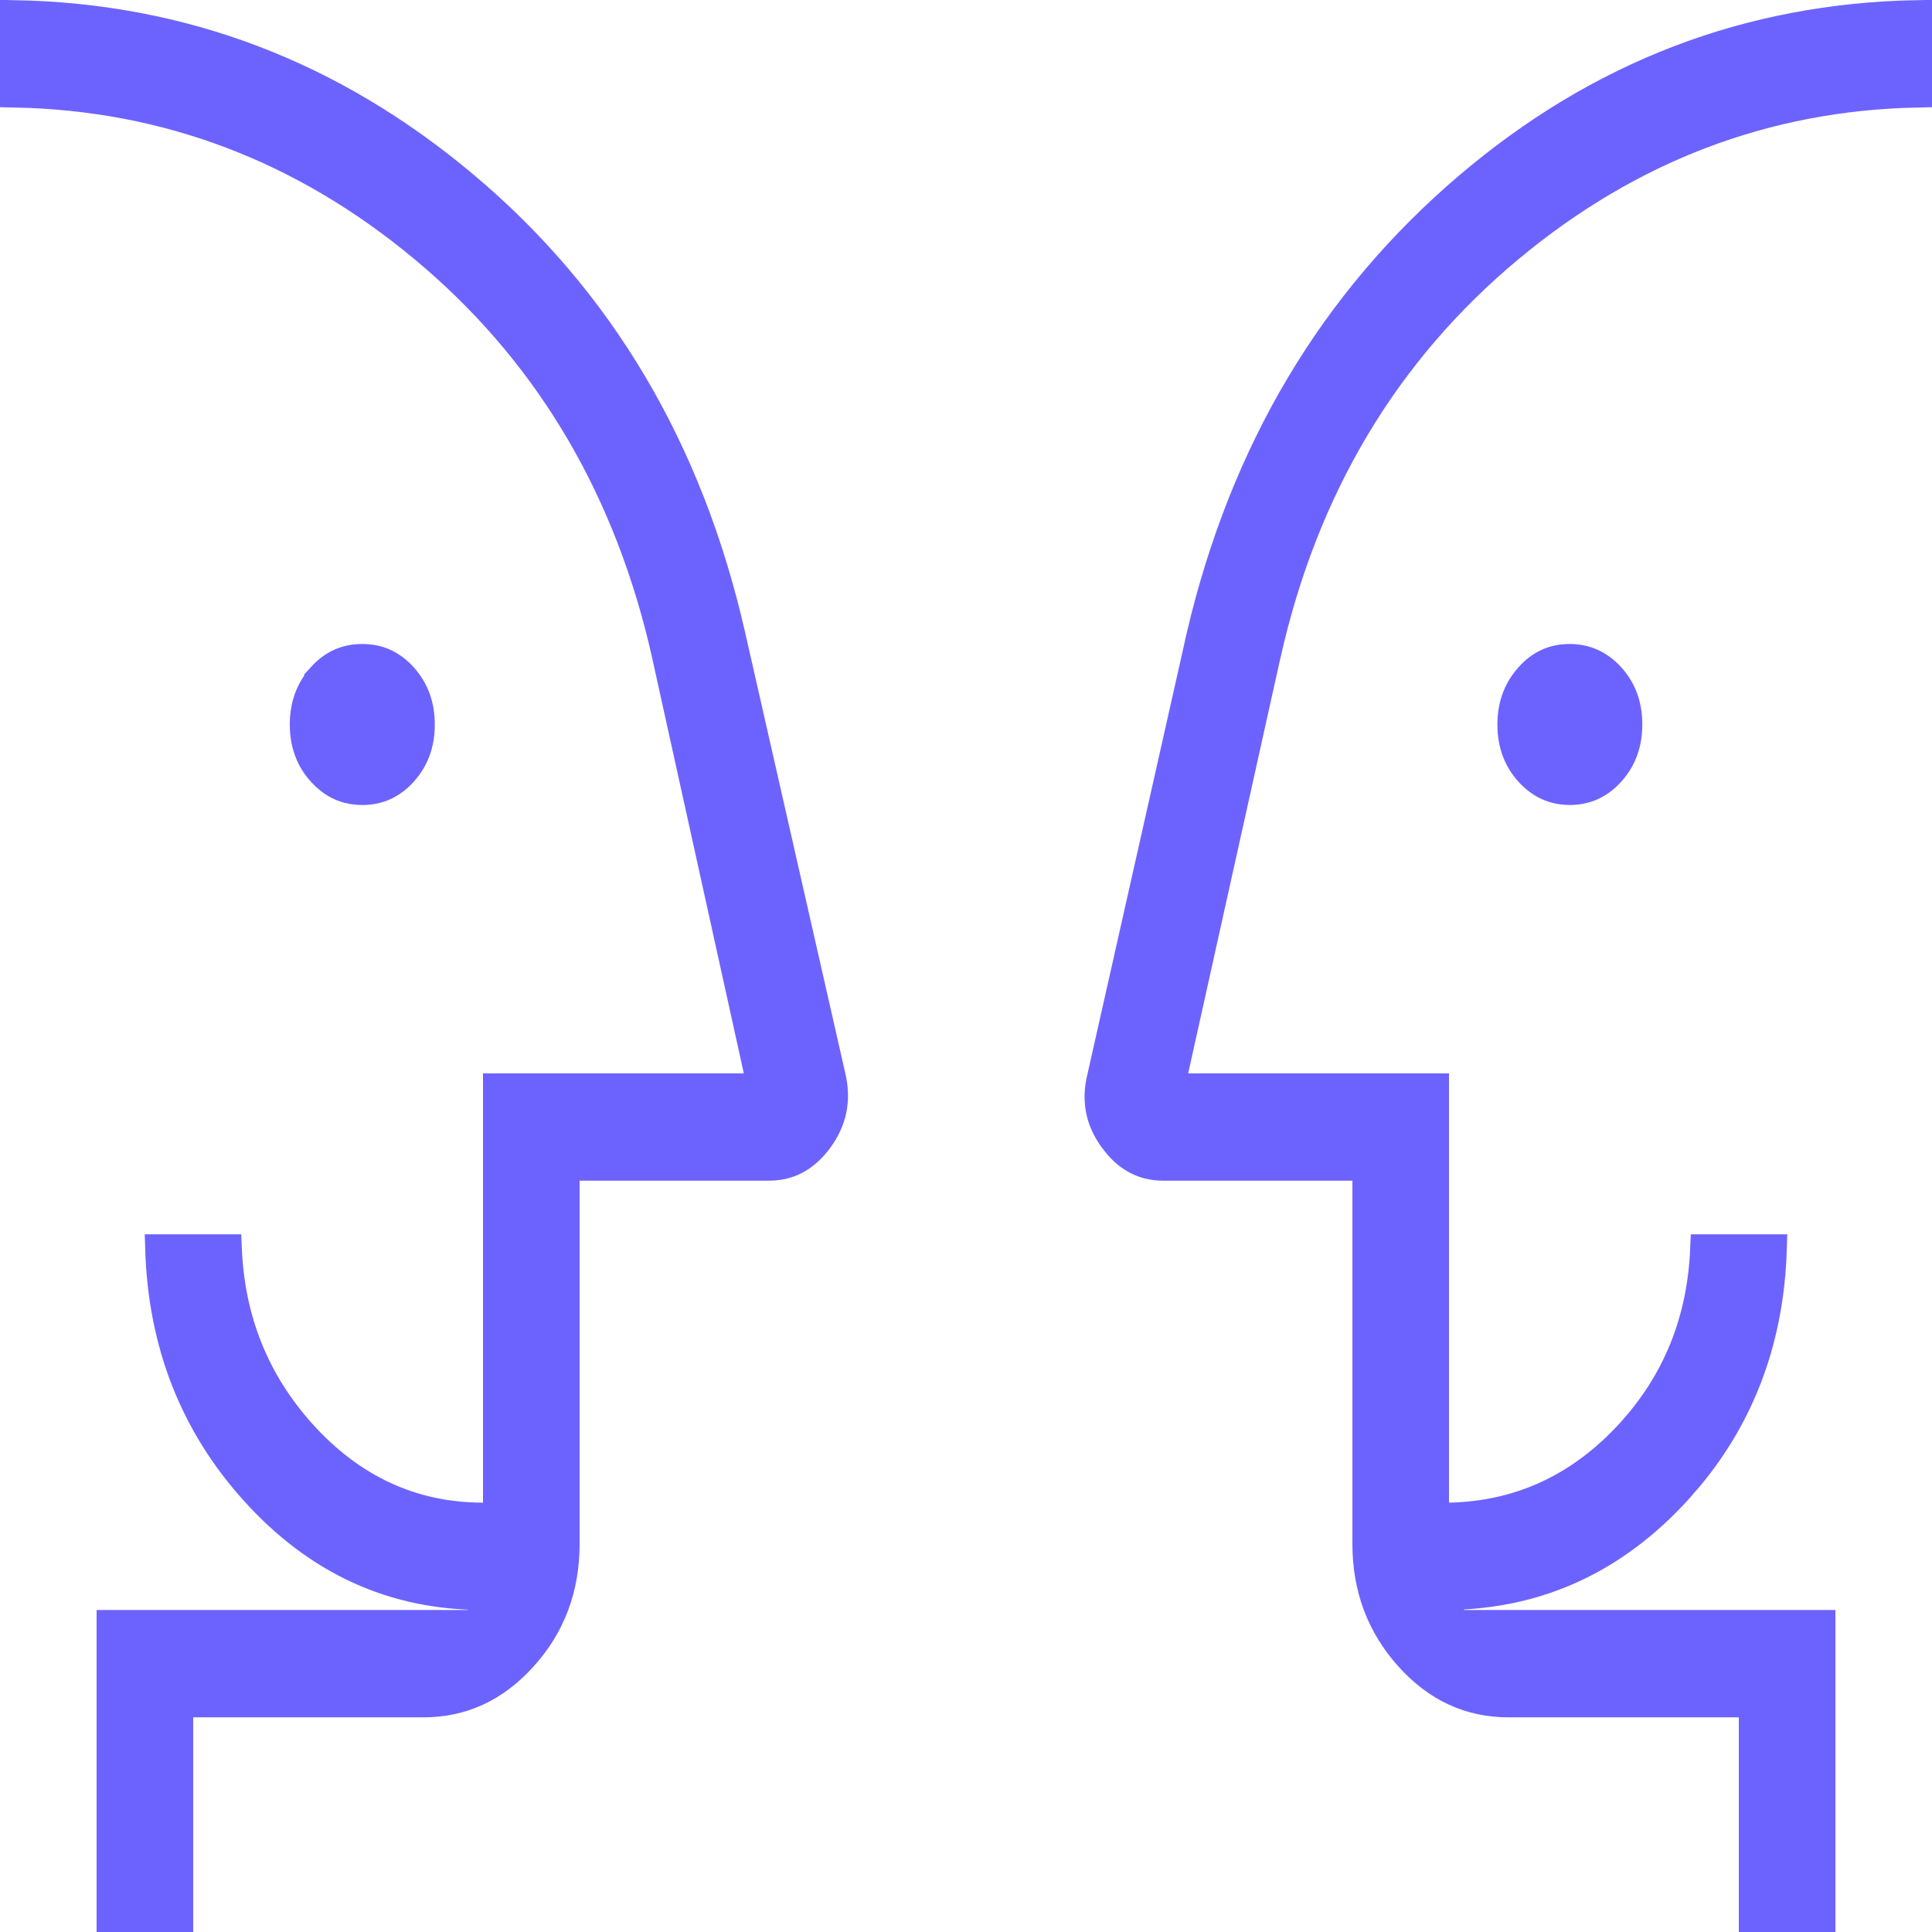 <svg width="64" height="64" viewBox="0 0 64 64" fill="none" xmlns="http://www.w3.org/2000/svg">
<path d="M63.5 3.061C58.474 3.167 53.961 4.887 49.977 8.206C45.86 11.637 43.179 16.133 41.932 21.668L41.931 21.669L38.872 35.447L38.736 36.056H47.5V50.289L48.011 50.277C50.367 50.227 52.38 49.285 54.027 47.48C55.571 45.789 56.389 43.75 56.489 41.389H58.69C58.597 44.305 57.68 46.8 55.942 48.898L55.562 49.335C53.473 51.631 50.958 52.788 47.992 52.833L48 53.833H60.3V63.5H58.1V56.389H49.972C48.701 56.389 47.615 55.894 46.692 54.866C45.767 53.836 45.302 52.606 45.3 51.149V38.611H38.524C37.964 38.611 37.483 38.399 37.066 37.925L36.892 37.705C36.444 37.086 36.32 36.413 36.523 35.644L36.526 35.626L39.803 21.066L39.802 21.065C41.241 14.942 44.197 9.991 48.663 6.19C52.999 2.501 57.939 0.608 63.5 0.504V3.061ZM0.5 0.505C6.039 0.611 10.983 2.49 15.349 6.153C19.843 9.925 22.794 14.889 24.197 21.067L27.513 35.659L27.514 35.664C27.694 36.424 27.56 37.094 27.11 37.714C26.655 38.337 26.119 38.611 25.479 38.611H18.7V51.147C18.7 52.607 18.235 53.838 17.309 54.865C16.383 55.892 15.299 56.387 14.034 56.389H5.9V63.5H3.7V53.833H16V52.833C13.039 52.833 10.527 51.688 8.438 49.368C6.454 47.163 5.41 44.511 5.31 41.389H7.512C7.613 43.739 8.433 45.784 9.977 47.502L9.978 47.503C11.635 49.34 13.651 50.277 16 50.277H16.5V36.056H25.263L25.128 35.448L22.088 21.67V21.668L21.967 21.15C20.67 15.836 18.028 11.509 14.038 8.191C10.054 4.879 5.536 3.164 0.5 3.061V0.505ZM12 21.833C12.528 21.833 12.963 22.027 13.334 22.439C13.708 22.855 13.902 23.364 13.903 23.998C13.905 24.631 13.713 25.139 13.337 25.557C12.963 25.972 12.526 26.167 12.003 26.167C11.545 26.167 11.154 26.019 10.812 25.704L10.668 25.559C10.293 25.144 10.1 24.636 10.1 24C10.1 23.369 10.293 22.858 10.668 22.438L10.667 22.436C11.038 22.026 11.473 21.833 12 21.833ZM51.998 21.833C52.525 21.835 52.962 22.03 53.336 22.441C53.71 22.853 53.903 23.36 53.903 23.996C53.903 24.633 53.71 25.142 53.337 25.557C52.965 25.969 52.532 26.164 52.006 26.166C51.483 26.166 51.047 25.973 50.671 25.559C50.296 25.144 50.104 24.636 50.103 24.004C50.103 23.373 50.296 22.862 50.671 22.441C51.042 22.025 51.475 21.831 51.998 21.833Z" fill="#6C63FF" stroke="#6C63FF"/>
</svg>
